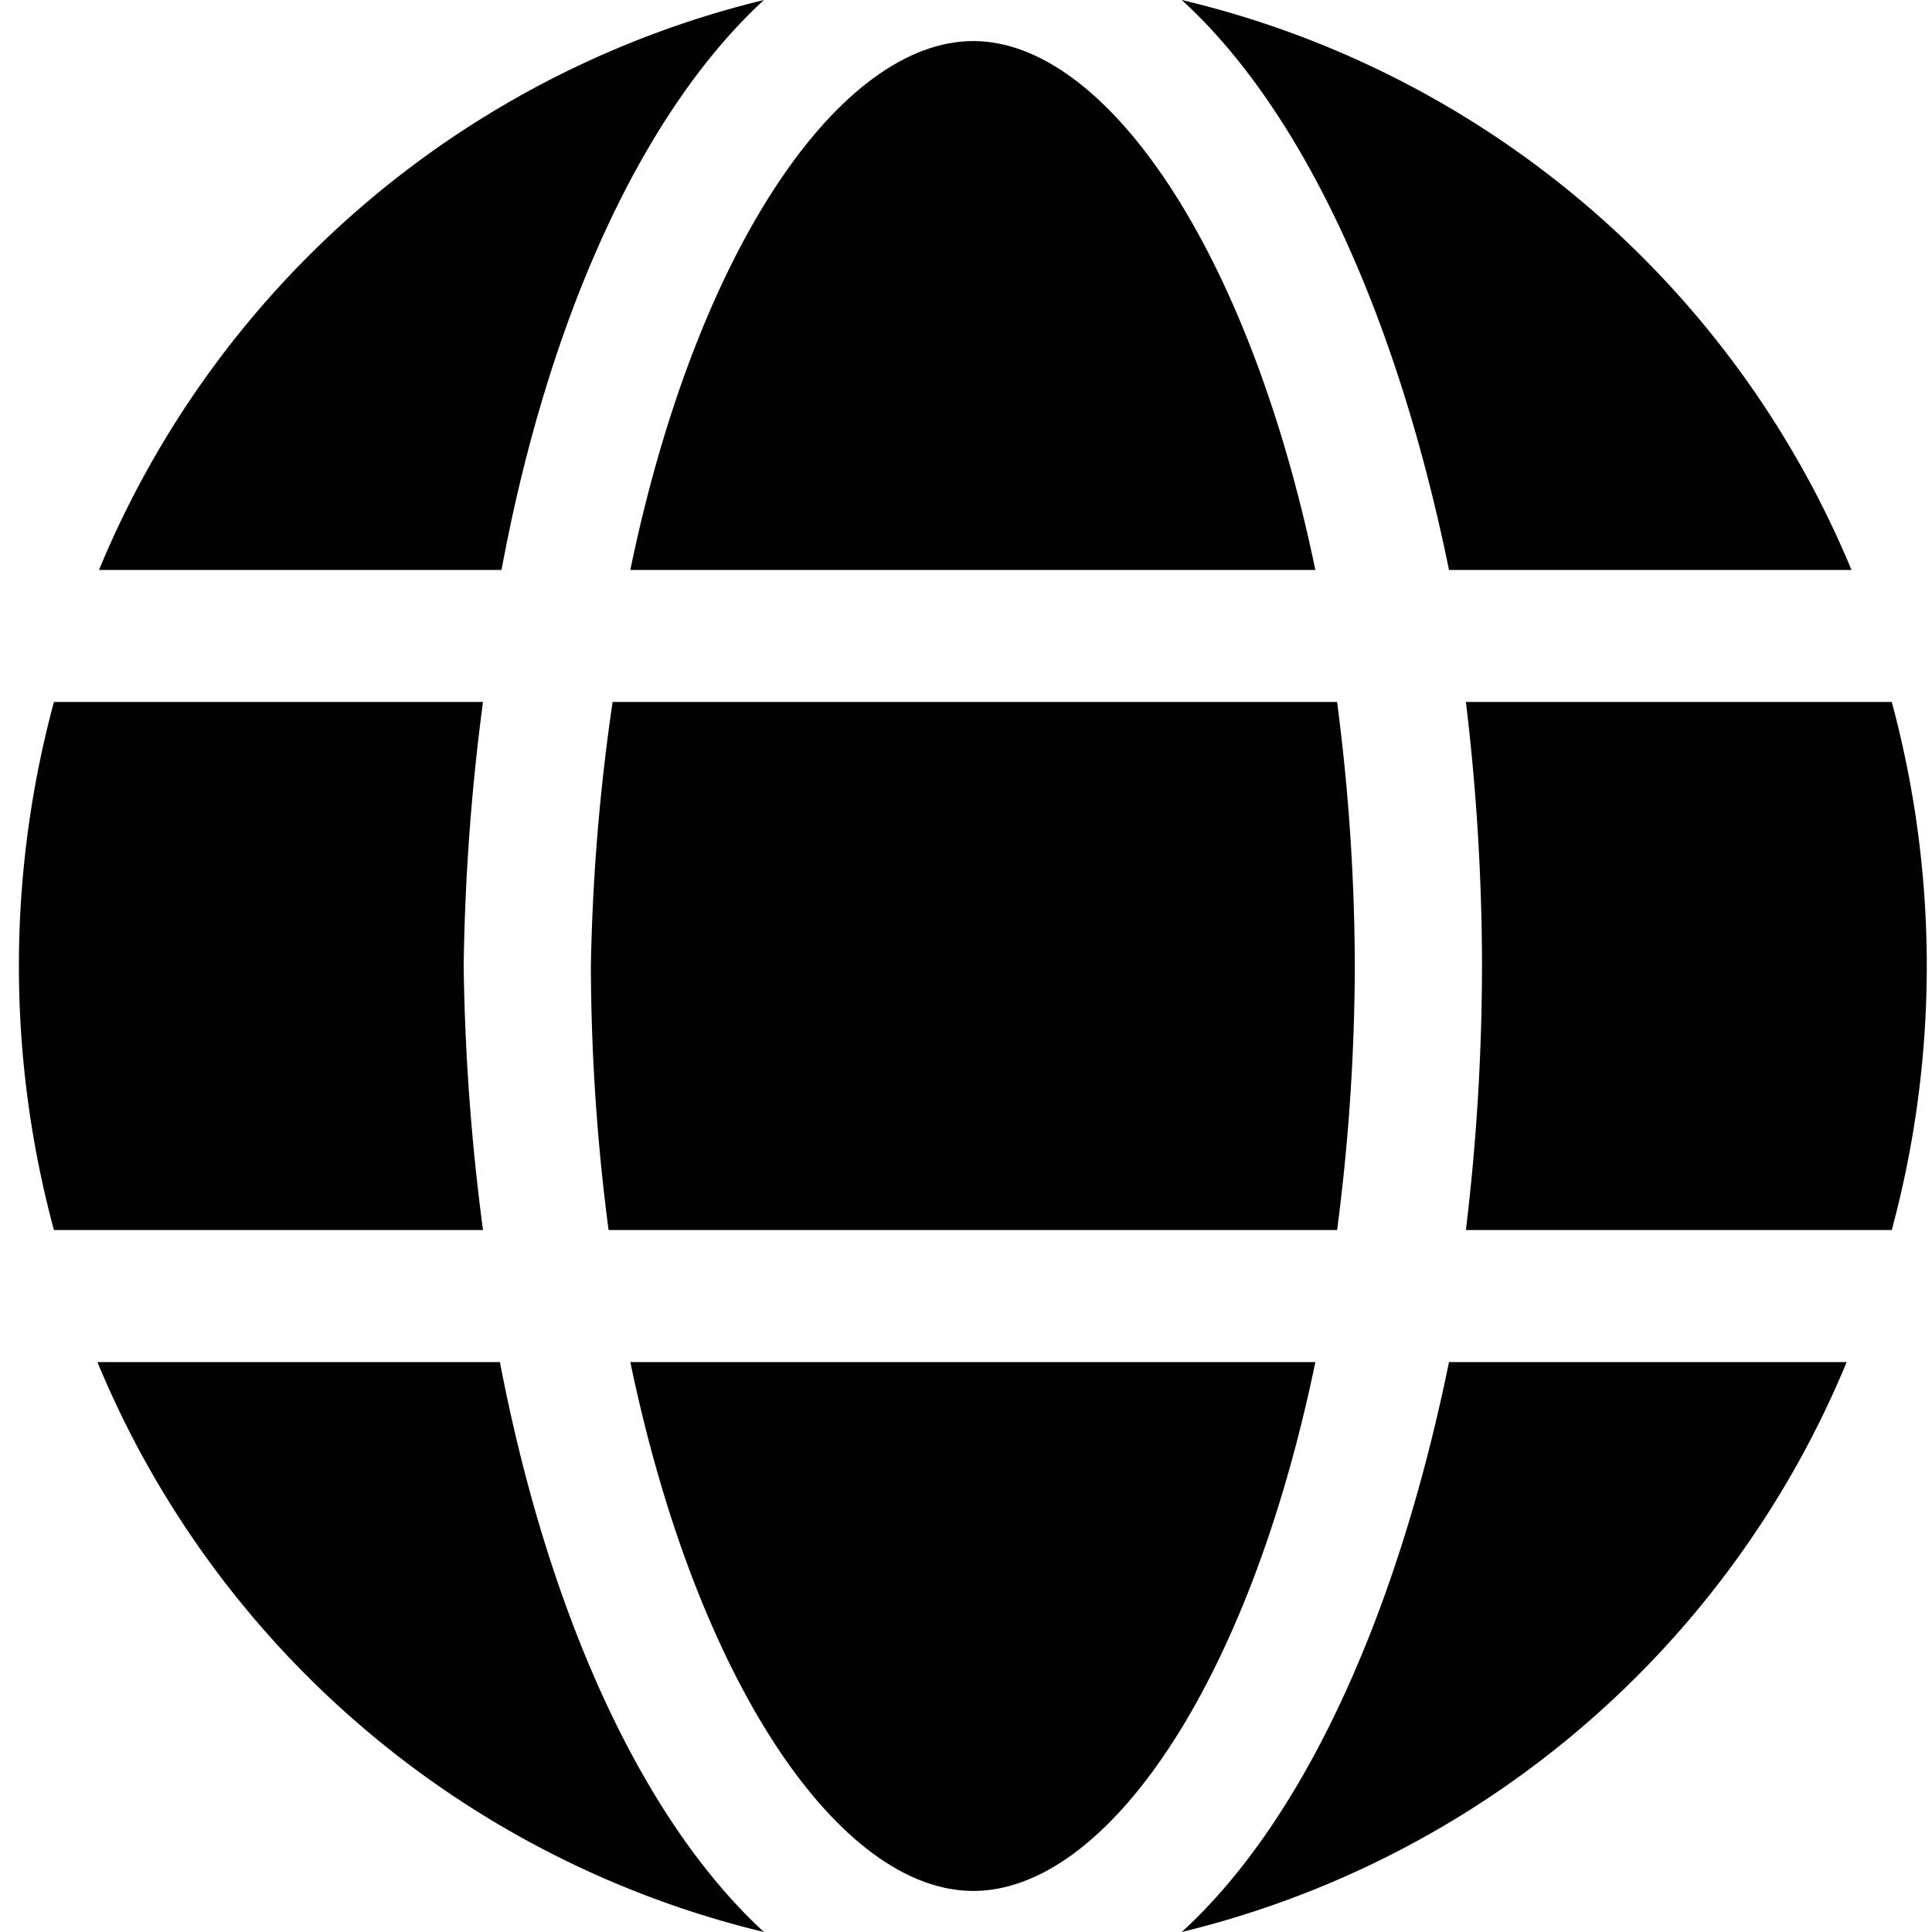<svg id="Layer_1" data-name="Layer 1" xmlns="http://www.w3.org/2000/svg" viewBox="0 0 24 24"><defs><style>.cls-1{fill:#010101;}</style></defs><path class="cls-1" d="M16.34,7.08c-.83-4-2.61-6.57-4.25-6.57S8.66,3.06,7.83,7.08Z"/><path class="cls-1" d="M7.34,12a25.69,25.69,0,0,0,.22,3.28h9.05A25.69,25.69,0,0,0,16.83,12a25.69,25.69,0,0,0-.22-3.28h-9A25.69,25.69,0,0,0,7.34,12Z"/><path class="cls-1" d="M7.83,16.92c.83,4,2.61,6.57,4.26,6.57s3.42-2.55,4.25-6.57Z"/><path class="cls-1" d="M18,7.08h5A12,12,0,0,0,14.68,0C16.18,1.37,17.35,3.9,18,7.08Z"/><path class="cls-1" d="M23.5,8.72H18.21a27.63,27.63,0,0,1,.2,3.28,27.63,27.63,0,0,1-.2,3.28H23.5a12.58,12.58,0,0,0,0-6.56Z"/><path class="cls-1" d="M14.68,24a12,12,0,0,0,8.26-7.08H18C17.35,20.1,16.18,22.63,14.68,24Z"/><path class="cls-1" d="M6.21,16.92h-5A12,12,0,0,0,9.49,24C8,22.63,6.82,20.1,6.21,16.92Z"/><path class="cls-1" d="M9.49,0A12,12,0,0,0,1.23,7.08h5C6.82,3.9,8,1.37,9.49,0Z"/><path class="cls-1" d="M5.76,12A27.63,27.63,0,0,1,6,8.72H.67a12.58,12.58,0,0,0,0,6.56H6A27.63,27.63,0,0,1,5.76,12Z"/></svg>